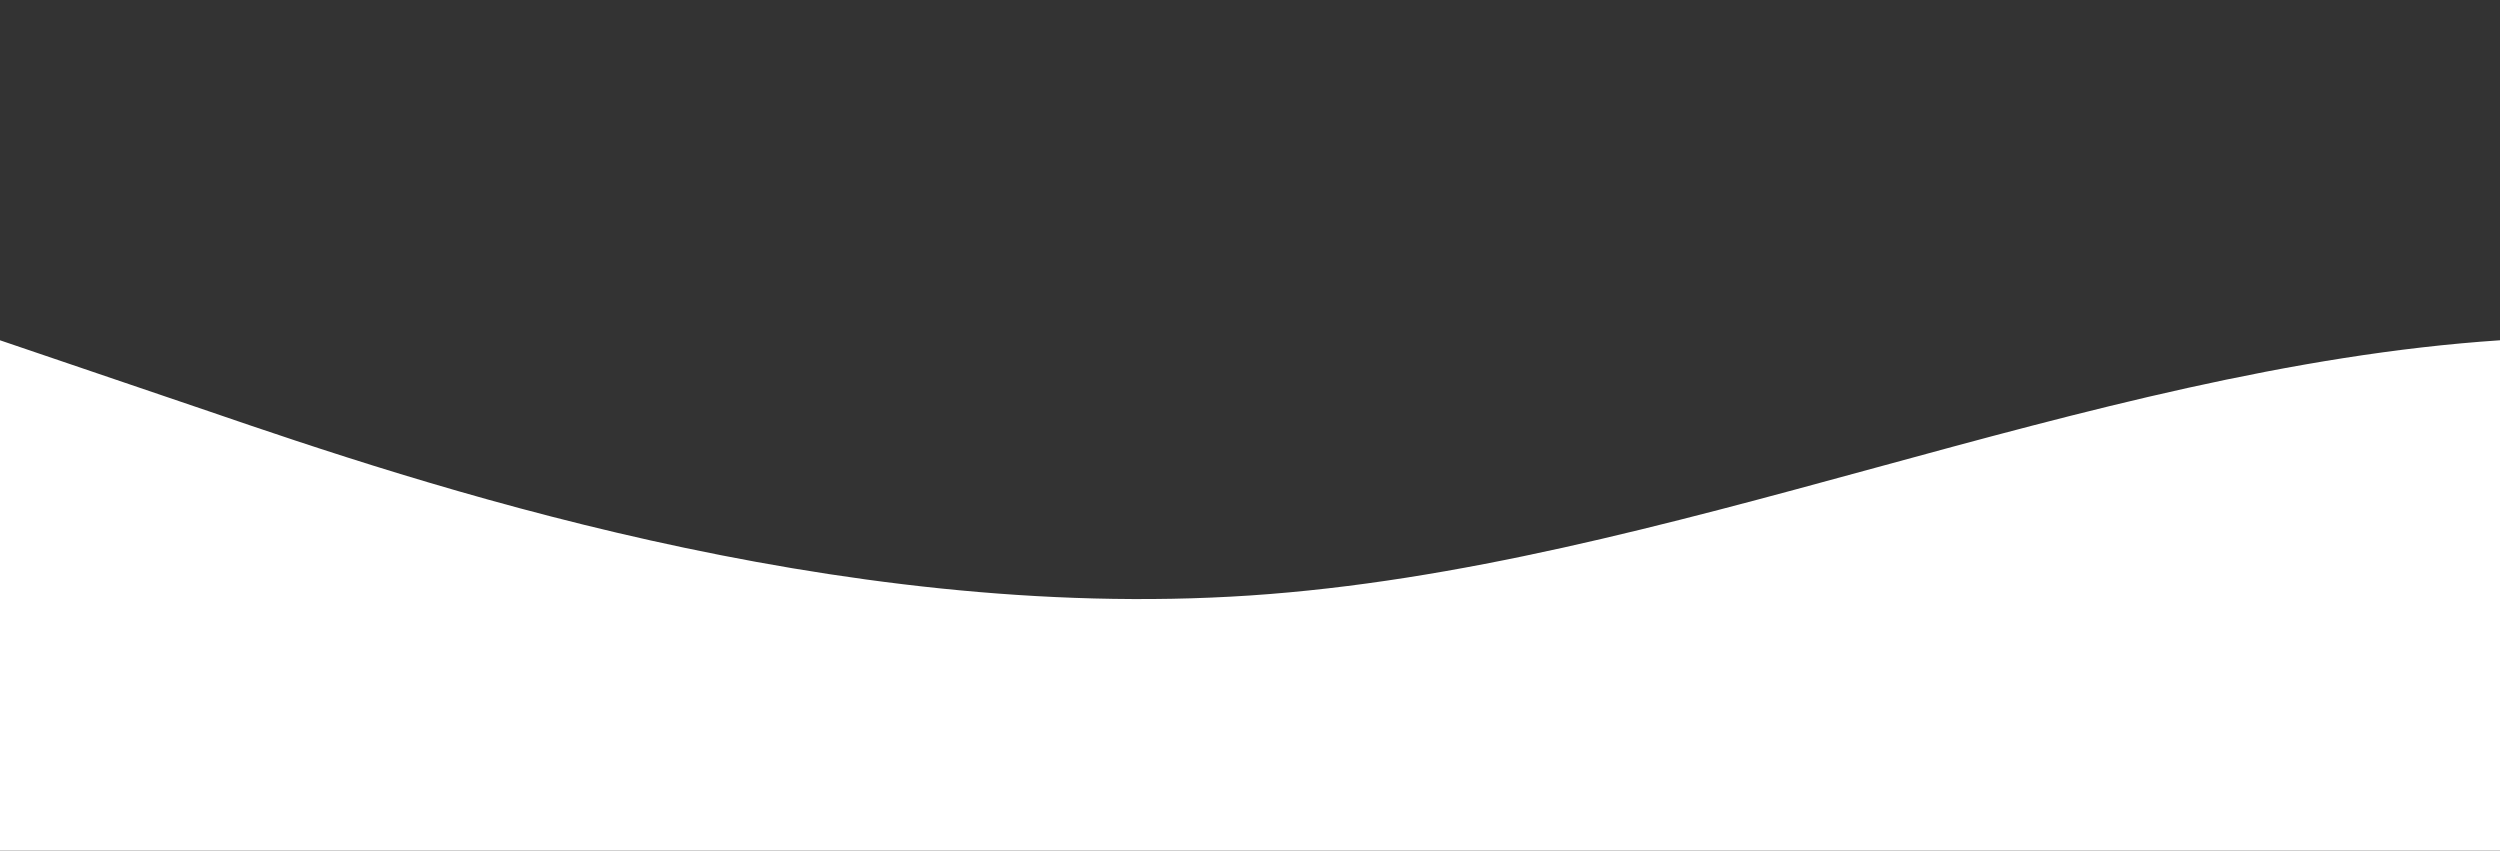 <?xml version="1.0" standalone="no"?>
<svg xmlns:xlink="http://www.w3.org/1999/xlink" id="wave" style="transform:rotate(0deg); transition: 0.3s" viewBox="0 0 1440 490" version="1.1" xmlns="http://www.w3.org/2000/svg"><rect x="0" y="0" width="1440" height="490" fill="#333333" stroke="none"/><defs><linearGradient id="sw-gradient-0" x1="0" x2="0" y1="1" y2="0"><stop stop-color="rgba(255, 255, 255, 1)" offset="0%"/><stop stop-color="rgba(255, 255, 255, 1)" offset="100%"/></linearGradient></defs><path style="transform:translate(0, 0px); opacity:1" fill="url(#sw-gradient-0)" d="M0,196L120,236.8C240,278,480,359,720,343C960,327,1200,212,1440,196C1680,180,1920,261,2160,253.2C2400,245,2640,147,2880,122.5C3120,98,3360,147,3600,196C3840,245,4080,294,4320,277.7C4560,261,4800,180,5040,130.7C5280,82,5520,65,5760,122.5C6000,180,6240,310,6480,302.2C6720,294,6960,147,7200,130.7C7440,114,7680,229,7920,253.2C8160,278,8400,212,8640,187.8C8880,163,9120,180,9360,187.8C9600,196,9840,196,10080,220.5C10320,245,10560,294,10800,285.8C11040,278,11280,212,11520,155.2C11760,98,12000,49,12240,40.8C12480,33,12720,65,12960,65.3C13200,65,13440,33,13680,40.8C13920,49,14160,98,14400,130.7C14640,163,14880,180,15120,228.7C15360,278,15600,359,15840,367.5C16080,376,16320,310,16560,261.3C16800,212,17040,180,17160,163.3L17280,147L17280,490L17160,490C17040,490,16800,490,16560,490C16320,490,16080,490,15840,490C15600,490,15360,490,15120,490C14880,490,14640,490,14400,490C14160,490,13920,490,13680,490C13440,490,13200,490,12960,490C12720,490,12480,490,12240,490C12000,490,11760,490,11520,490C11280,490,11040,490,10800,490C10560,490,10320,490,10080,490C9840,490,9600,490,9360,490C9120,490,8880,490,8640,490C8400,490,8160,490,7920,490C7680,490,7440,490,7200,490C6960,490,6720,490,6480,490C6240,490,6000,490,5760,490C5520,490,5280,490,5040,490C4800,490,4560,490,4320,490C4080,490,3840,490,3600,490C3360,490,3120,490,2880,490C2640,490,2400,490,2160,490C1920,490,1680,490,1440,490C1200,490,960,490,720,490C480,490,240,490,120,490L0,490Z"/></svg>